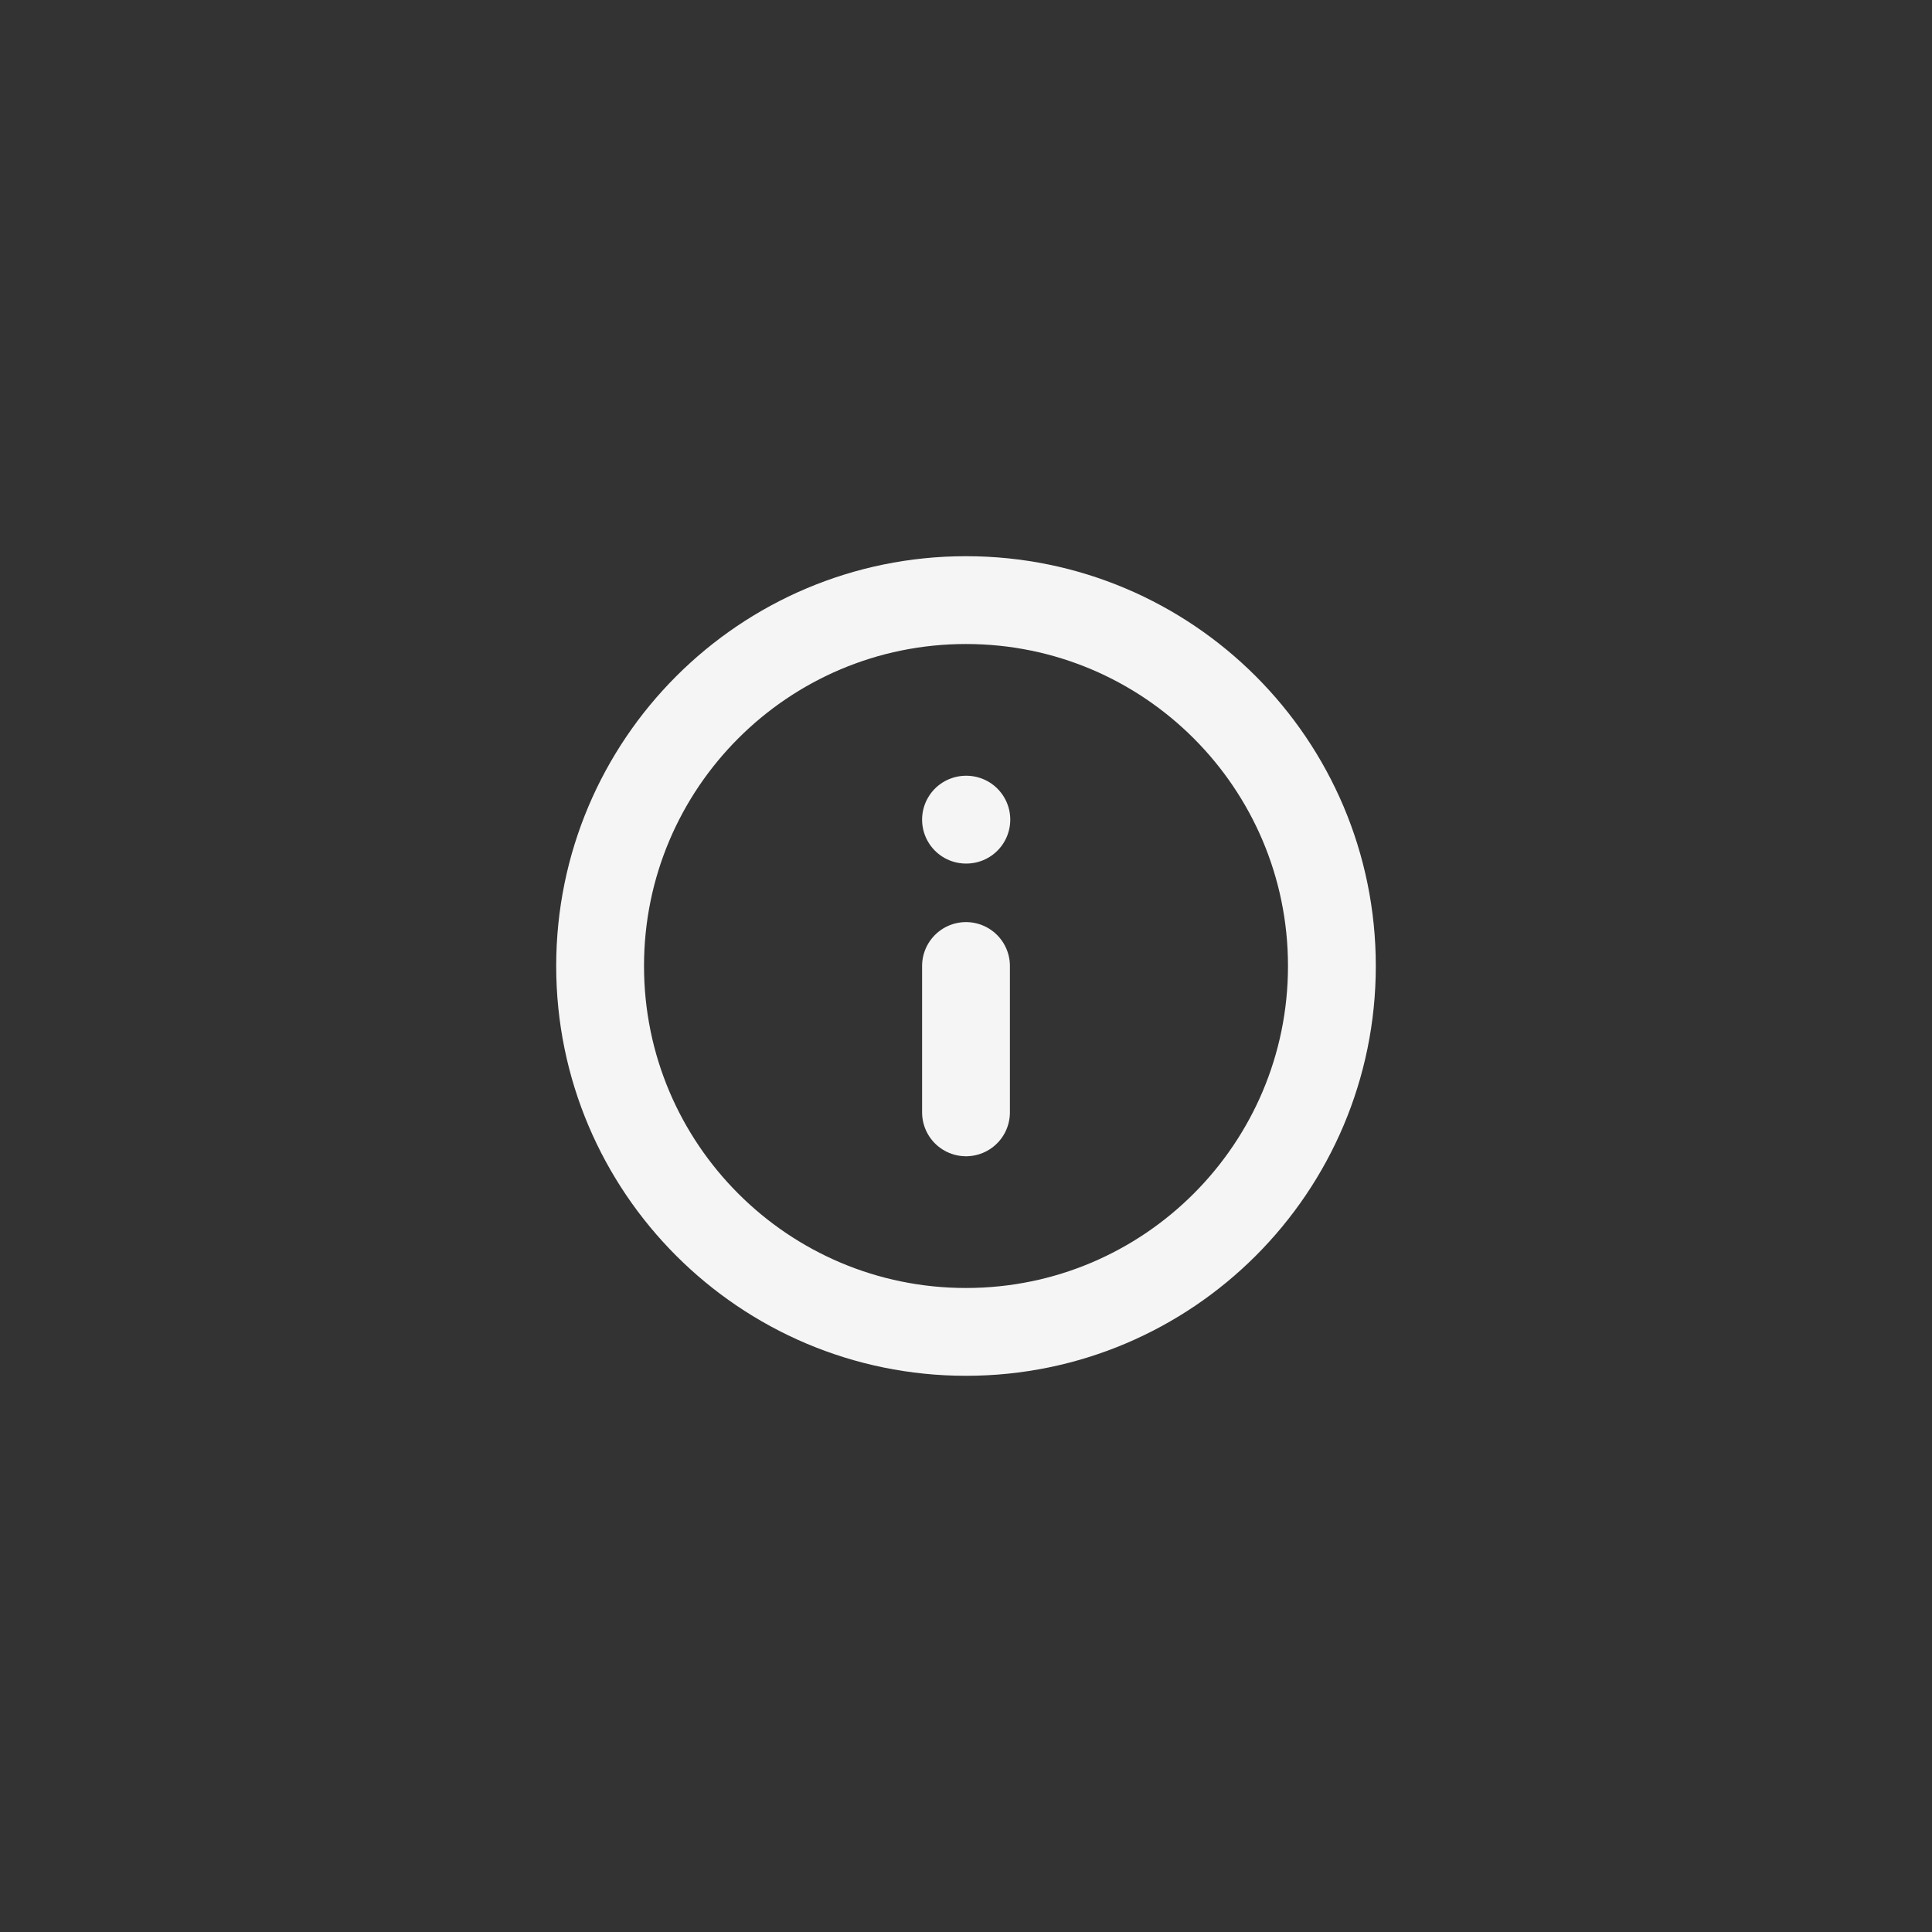 <svg width="44" height="44" viewBox="0 0 44 44" fill="none" xmlns="http://www.w3.org/2000/svg">
<rect x="0" y="0" width="44" height="44" fill="#333333" stroke="none"/>
<g clip-path="url(#clip0_95_159)">
<path d="M22 25.333V22M22 18.667H22.008M30.333 22C30.333 26.602 26.602 30.333 22 30.333C17.398 30.333 13.667 26.602 13.667 22C13.667 17.398 17.398 13.667 22 13.667C26.602 13.667 30.333 17.398 30.333 22Z" stroke="#F5F5F5" stroke-width="2" stroke-linecap="round" stroke-linejoin="round"/>
</g>
<defs>
<clipPath id="clip0_95_159">
<rect width="20" height="20" fill="white" transform="translate(12 12)"/>
</clipPath>
</defs>
</svg>
